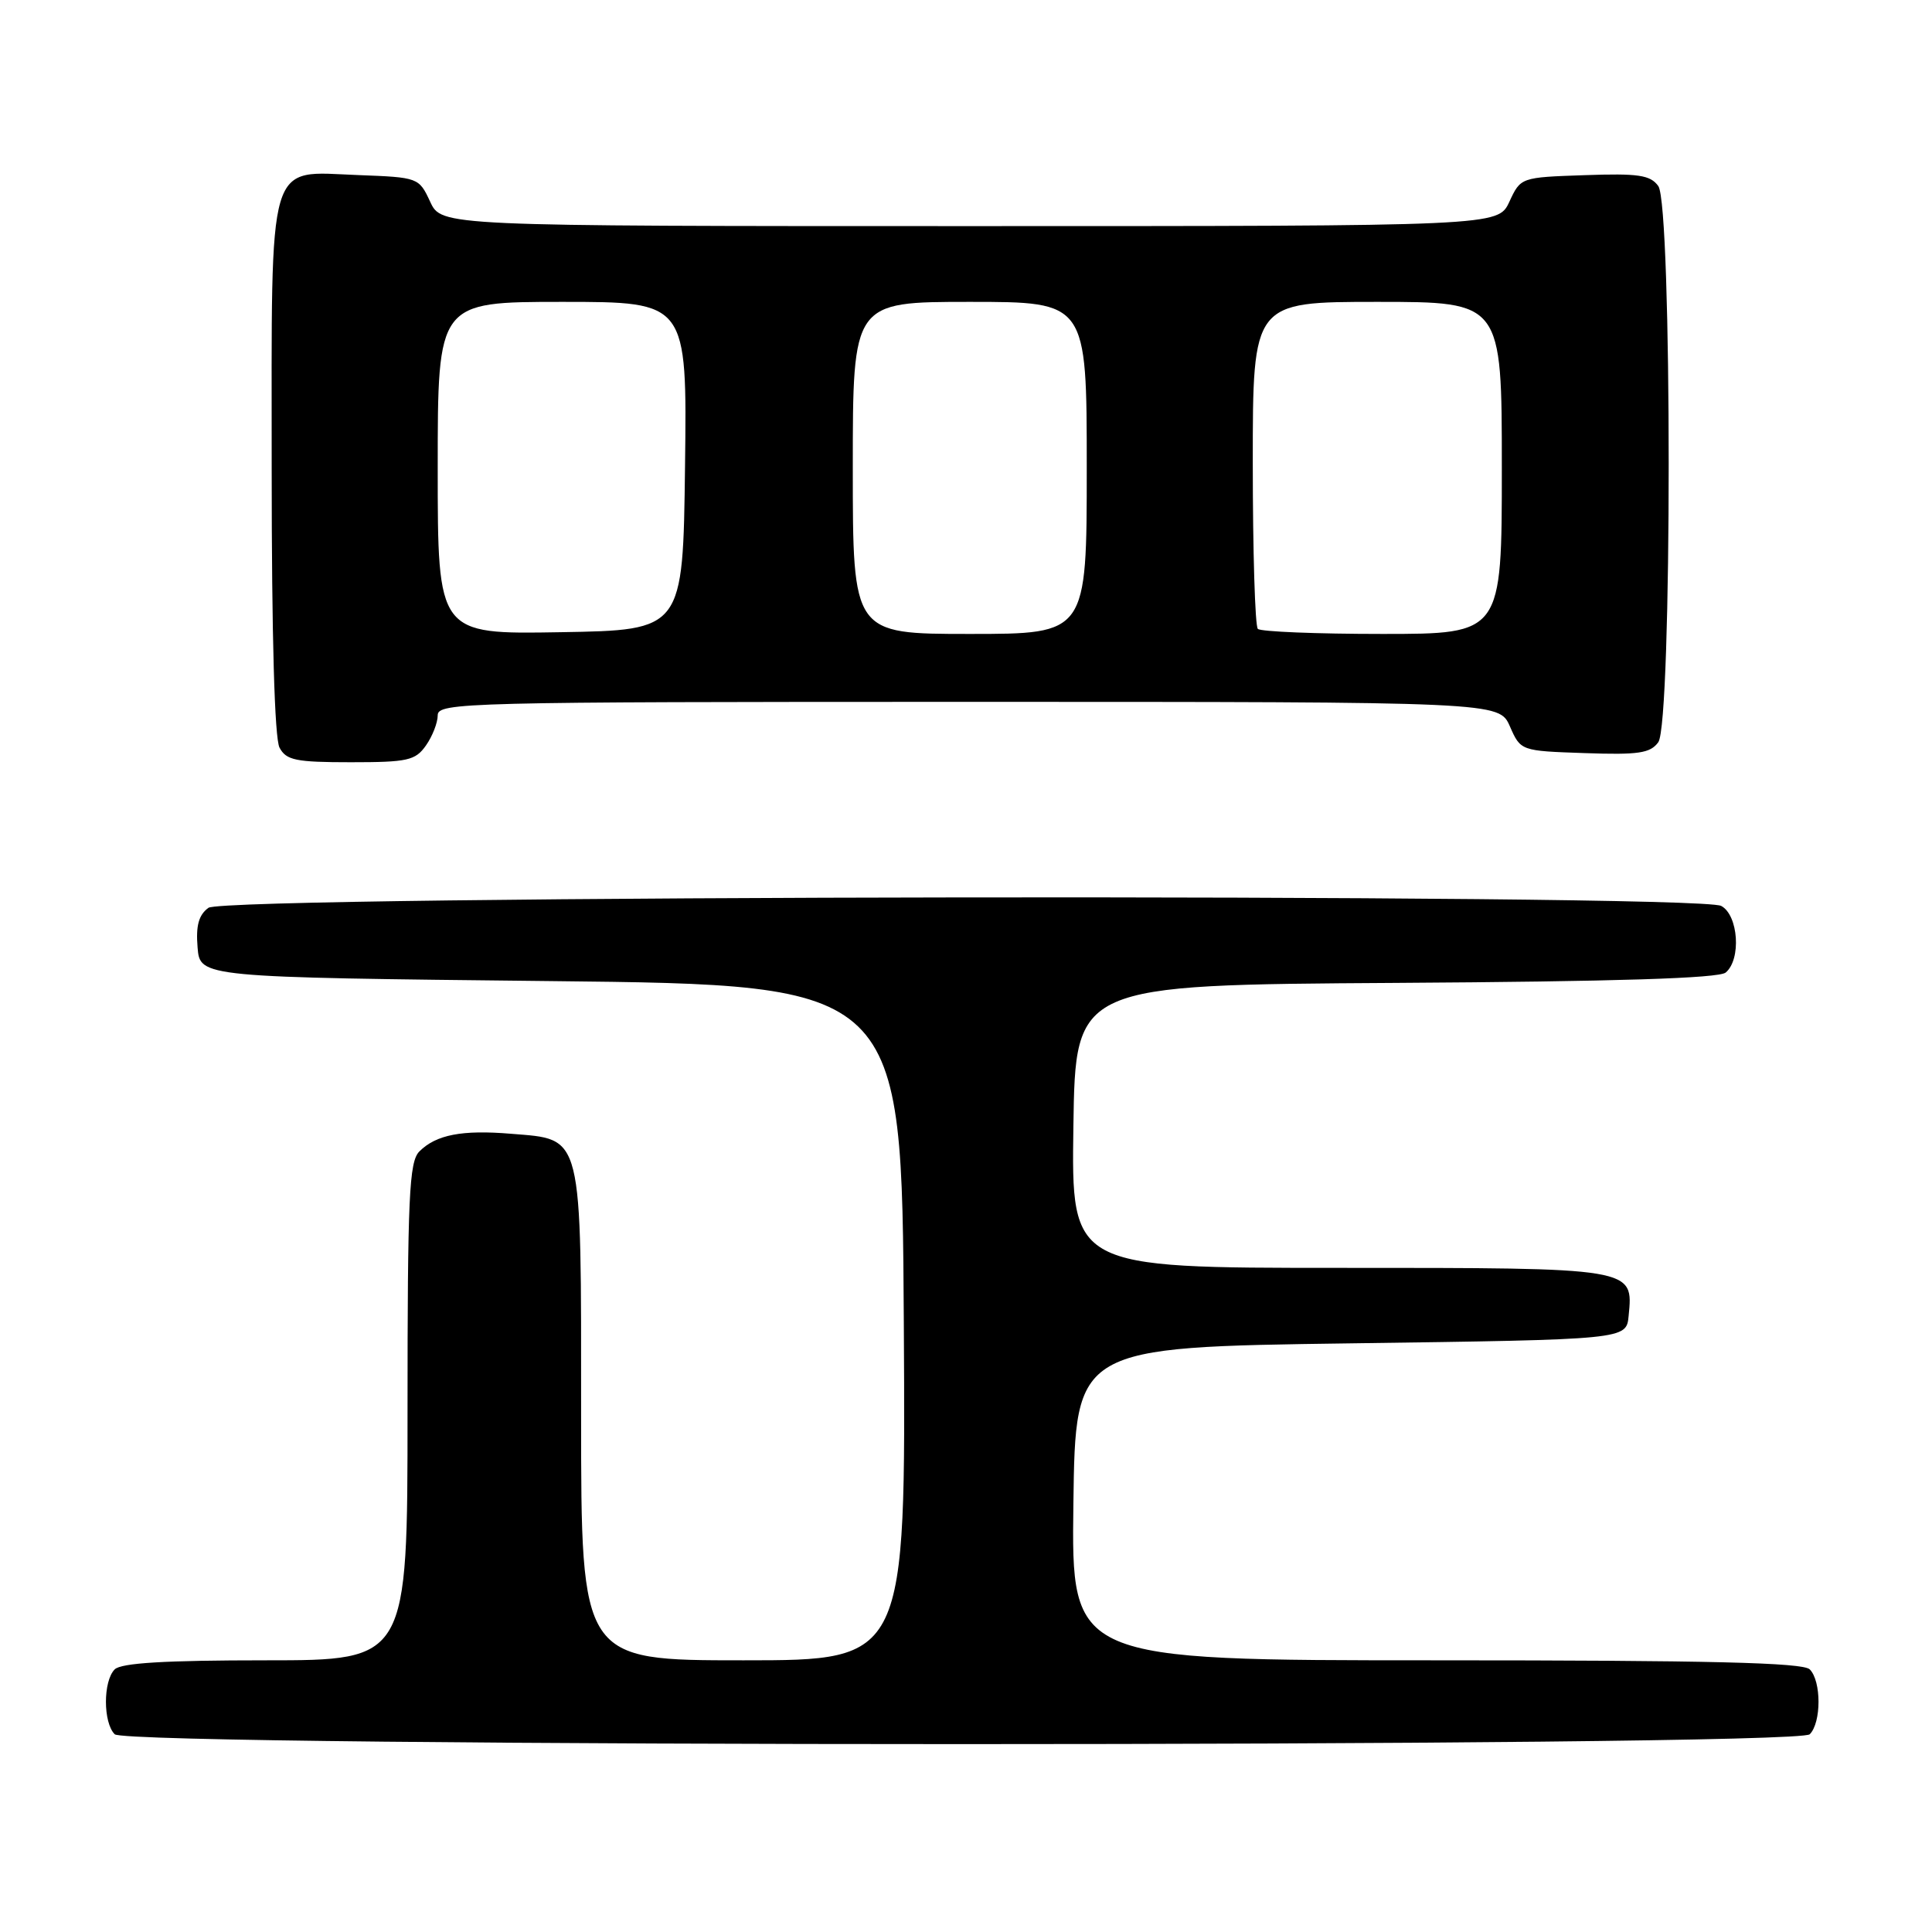 <?xml version="1.0" encoding="UTF-8" standalone="no"?>
<!DOCTYPE svg PUBLIC "-//W3C//DTD SVG 1.1//EN" "http://www.w3.org/Graphics/SVG/1.1/DTD/svg11.dtd" >
<svg xmlns="http://www.w3.org/2000/svg" xmlns:xlink="http://www.w3.org/1999/xlink" version="1.1" viewBox="0 0 256 256">
 <g >
 <path fill="currentColor"
d=" M 239.80 229.80 C 241.35 228.25 241.35 222.75 239.80 221.20 C 238.90 220.30 226.53 220.00 190.28 220.00 C 141.96 220.00 141.96 220.00 142.23 199.25 C 142.50 178.50 142.50 178.50 179.00 178.00 C 215.50 177.50 215.50 177.50 215.80 174.38 C 216.43 167.95 216.74 168.00 177.41 168.00 C 141.96 168.00 141.96 168.00 142.23 149.25 C 142.50 130.50 142.50 130.50 184.91 130.24 C 214.19 130.06 227.74 129.63 228.66 128.87 C 230.75 127.13 230.35 121.26 228.07 120.04 C 224.96 118.37 29.90 118.62 27.62 120.29 C 26.33 121.23 25.94 122.65 26.18 125.54 C 26.50 129.50 26.50 129.50 73.00 130.00 C 119.50 130.50 119.50 130.50 119.76 175.25 C 120.02 220.00 120.02 220.00 98.51 220.00 C 77.00 220.00 77.00 220.00 77.00 187.61 C 77.00 149.78 77.31 151.02 67.71 150.23 C 61.23 149.69 57.79 150.35 55.57 152.57 C 54.21 153.94 54.00 158.48 54.00 187.07 C 54.00 220.00 54.00 220.00 35.20 220.00 C 21.91 220.00 16.05 220.35 15.20 221.20 C 13.65 222.75 13.65 228.25 15.20 229.80 C 16.94 231.54 238.06 231.54 239.80 229.80 Z  M 56.44 98.78 C 57.30 97.56 58.00 95.76 58.00 94.78 C 58.00 93.09 61.60 93.00 128.32 93.00 C 198.64 93.00 198.64 93.00 200.07 96.25 C 201.50 99.50 201.50 99.50 209.98 99.79 C 217.10 100.04 218.67 99.81 219.73 98.35 C 221.57 95.84 221.57 27.16 219.73 24.65 C 218.67 23.19 217.10 22.96 209.98 23.21 C 201.51 23.50 201.50 23.50 200.00 26.73 C 198.50 29.96 198.50 29.96 128.50 29.96 C 58.50 29.96 58.50 29.96 57.00 26.73 C 55.51 23.53 55.43 23.50 47.50 23.20 C 35.25 22.75 36.00 20.19 36.00 62.18 C 36.00 84.36 36.38 97.84 37.04 99.07 C 37.93 100.74 39.19 101.00 46.48 101.00 C 54.03 101.00 55.04 100.77 56.44 98.78 Z  M 58.00 62.02 C 58.00 40.00 58.00 40.00 74.52 40.00 C 91.04 40.00 91.04 40.00 90.77 61.75 C 90.50 83.50 90.50 83.50 74.25 83.77 C 58.00 84.05 58.00 84.05 58.00 62.02 Z  M 113.00 62.00 C 113.00 40.00 113.00 40.00 128.50 40.00 C 144.00 40.00 144.00 40.00 144.00 62.00 C 144.00 84.00 144.00 84.00 128.50 84.00 C 113.00 84.00 113.00 84.00 113.00 62.00 Z  M 166.67 83.33 C 166.30 82.97 166.00 73.07 166.00 61.33 C 166.00 40.00 166.00 40.00 182.50 40.00 C 199.00 40.00 199.00 40.00 199.00 62.00 C 199.00 84.00 199.00 84.00 183.17 84.00 C 174.46 84.00 167.03 83.70 166.67 83.33 Z "/>
</g>
</svg>